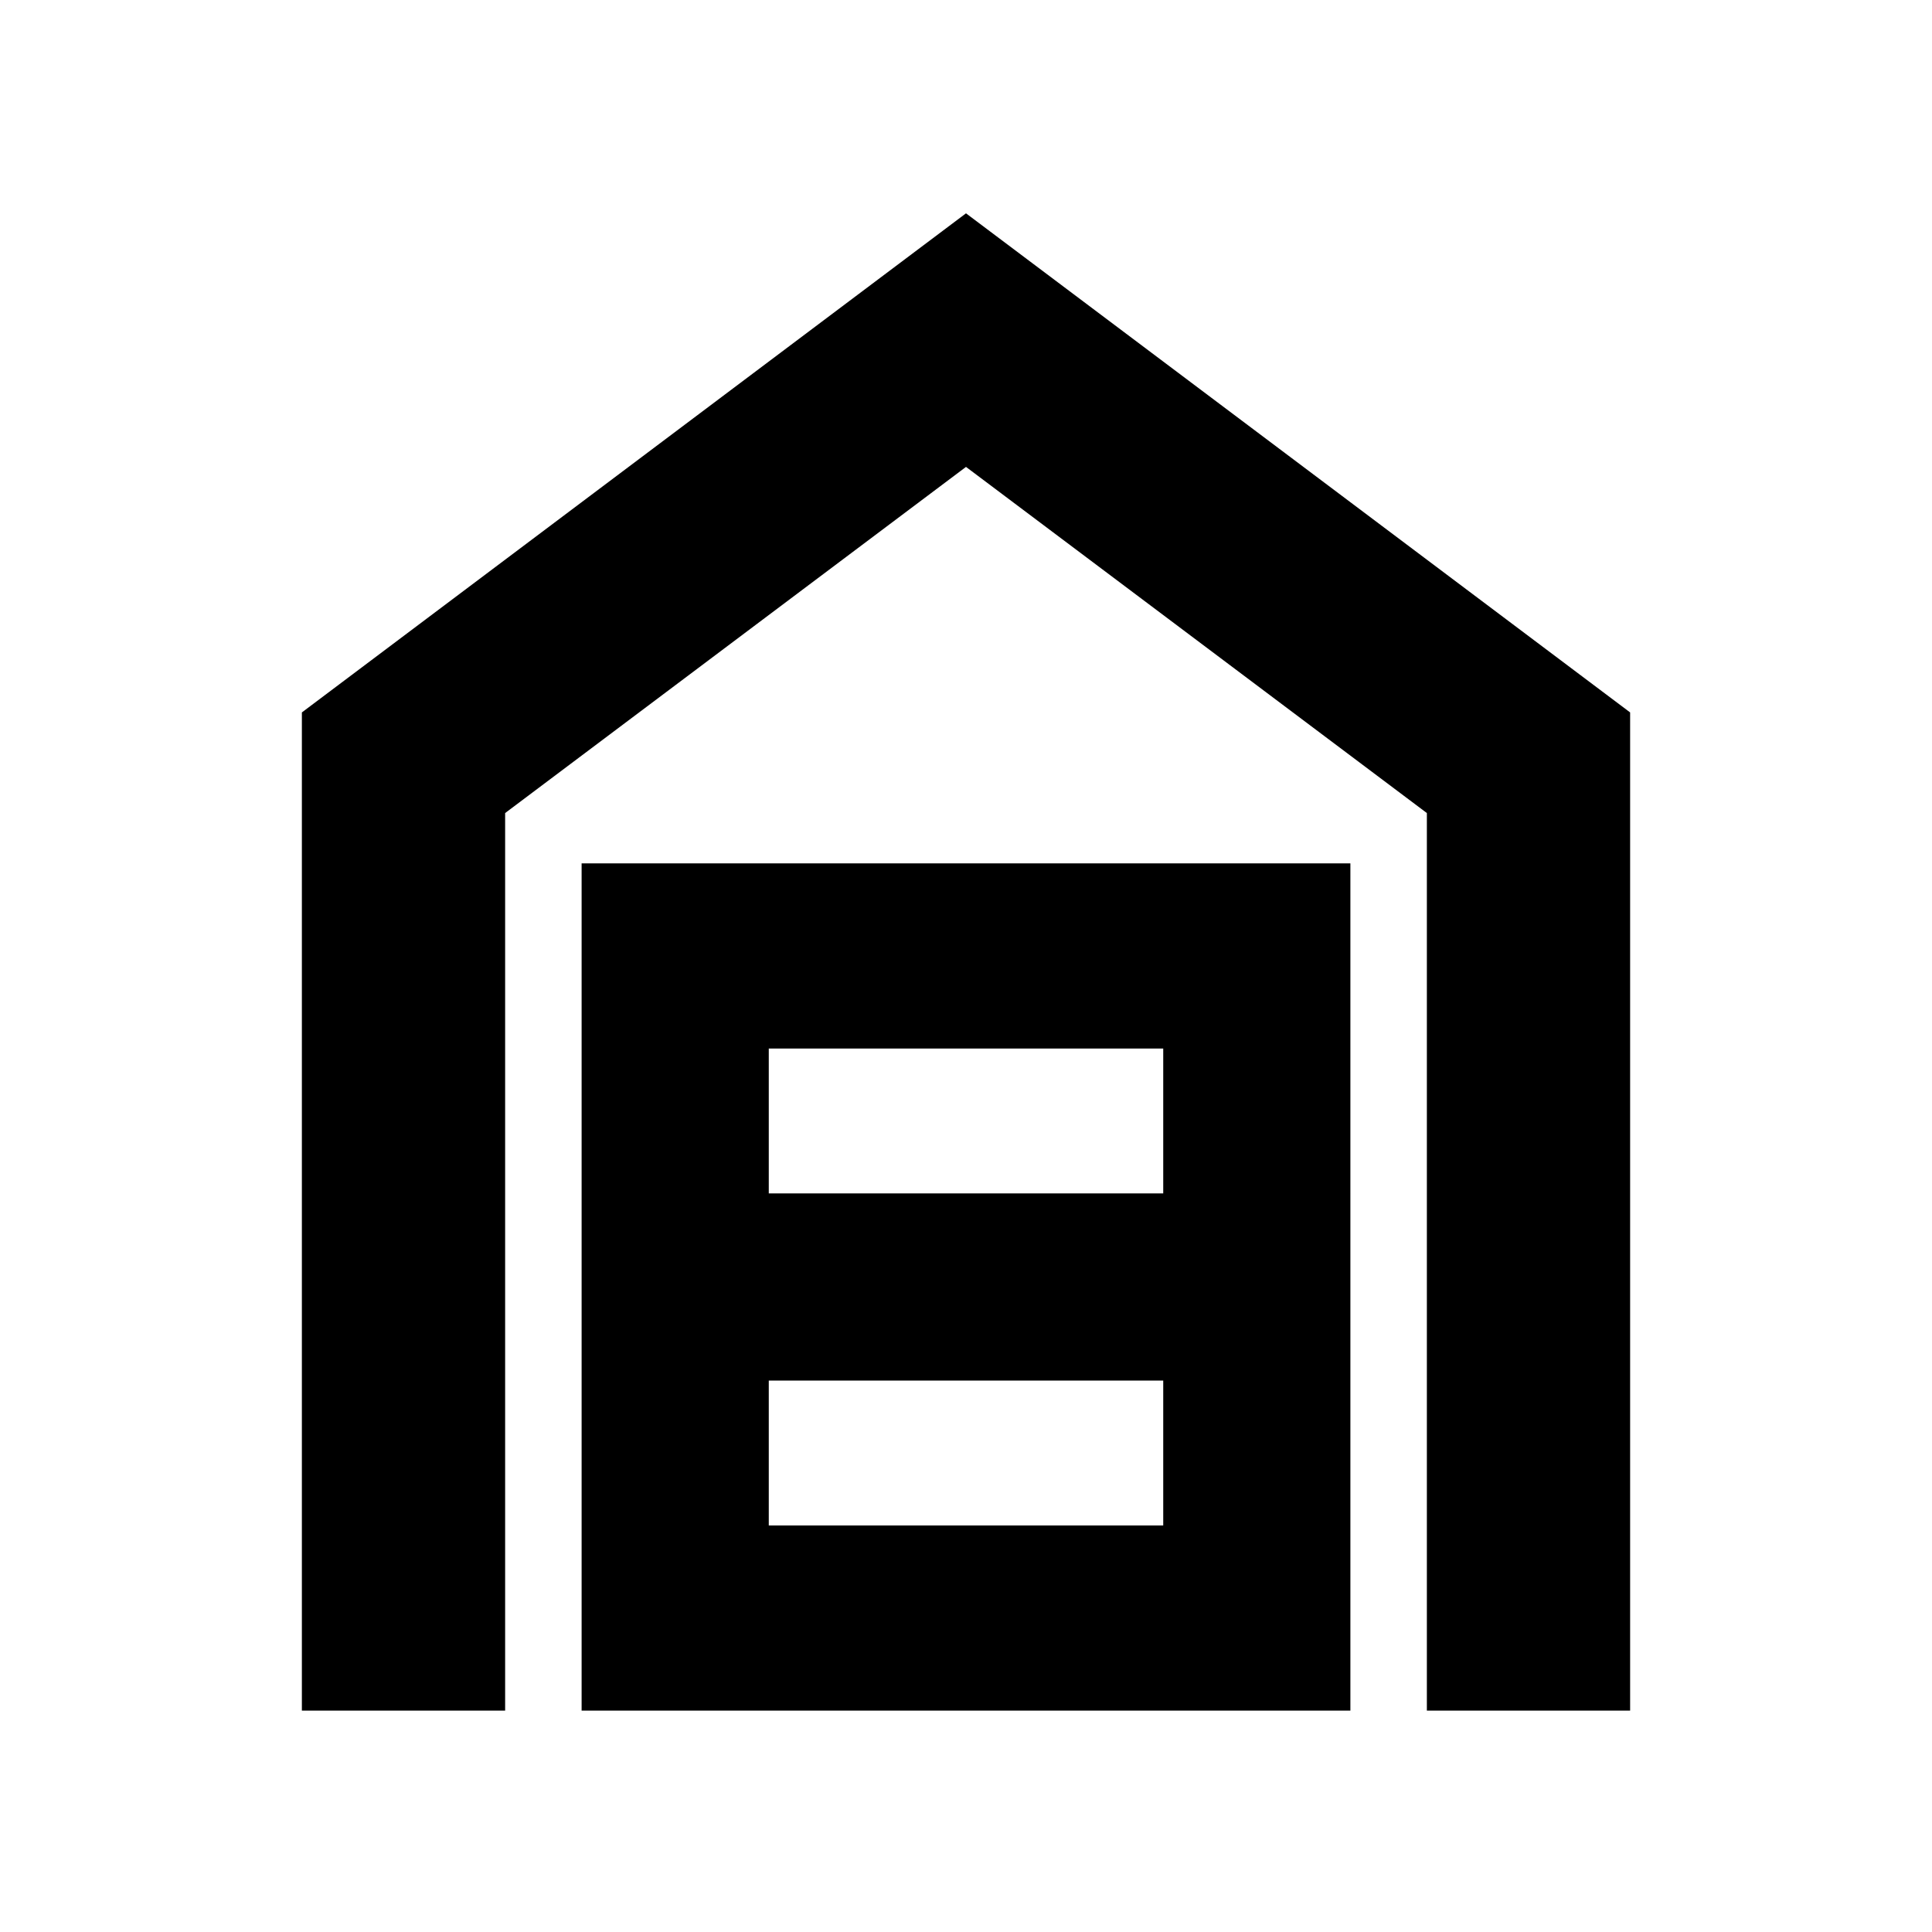 <svg xmlns="http://www.w3.org/2000/svg" height="24" width="24"><path d="M3.75 21.25V8.85L12 2.65l8.25 6.2v12.4h-2.525V10.1L12 5.8l-5.725 4.3v11.15Zm5.8-2.3h4.9v-1.8h-4.9Zm0-4.125h4.9v-1.8h-4.9ZM7.225 21.25V10.725h9.55V21.25Z"/></svg>